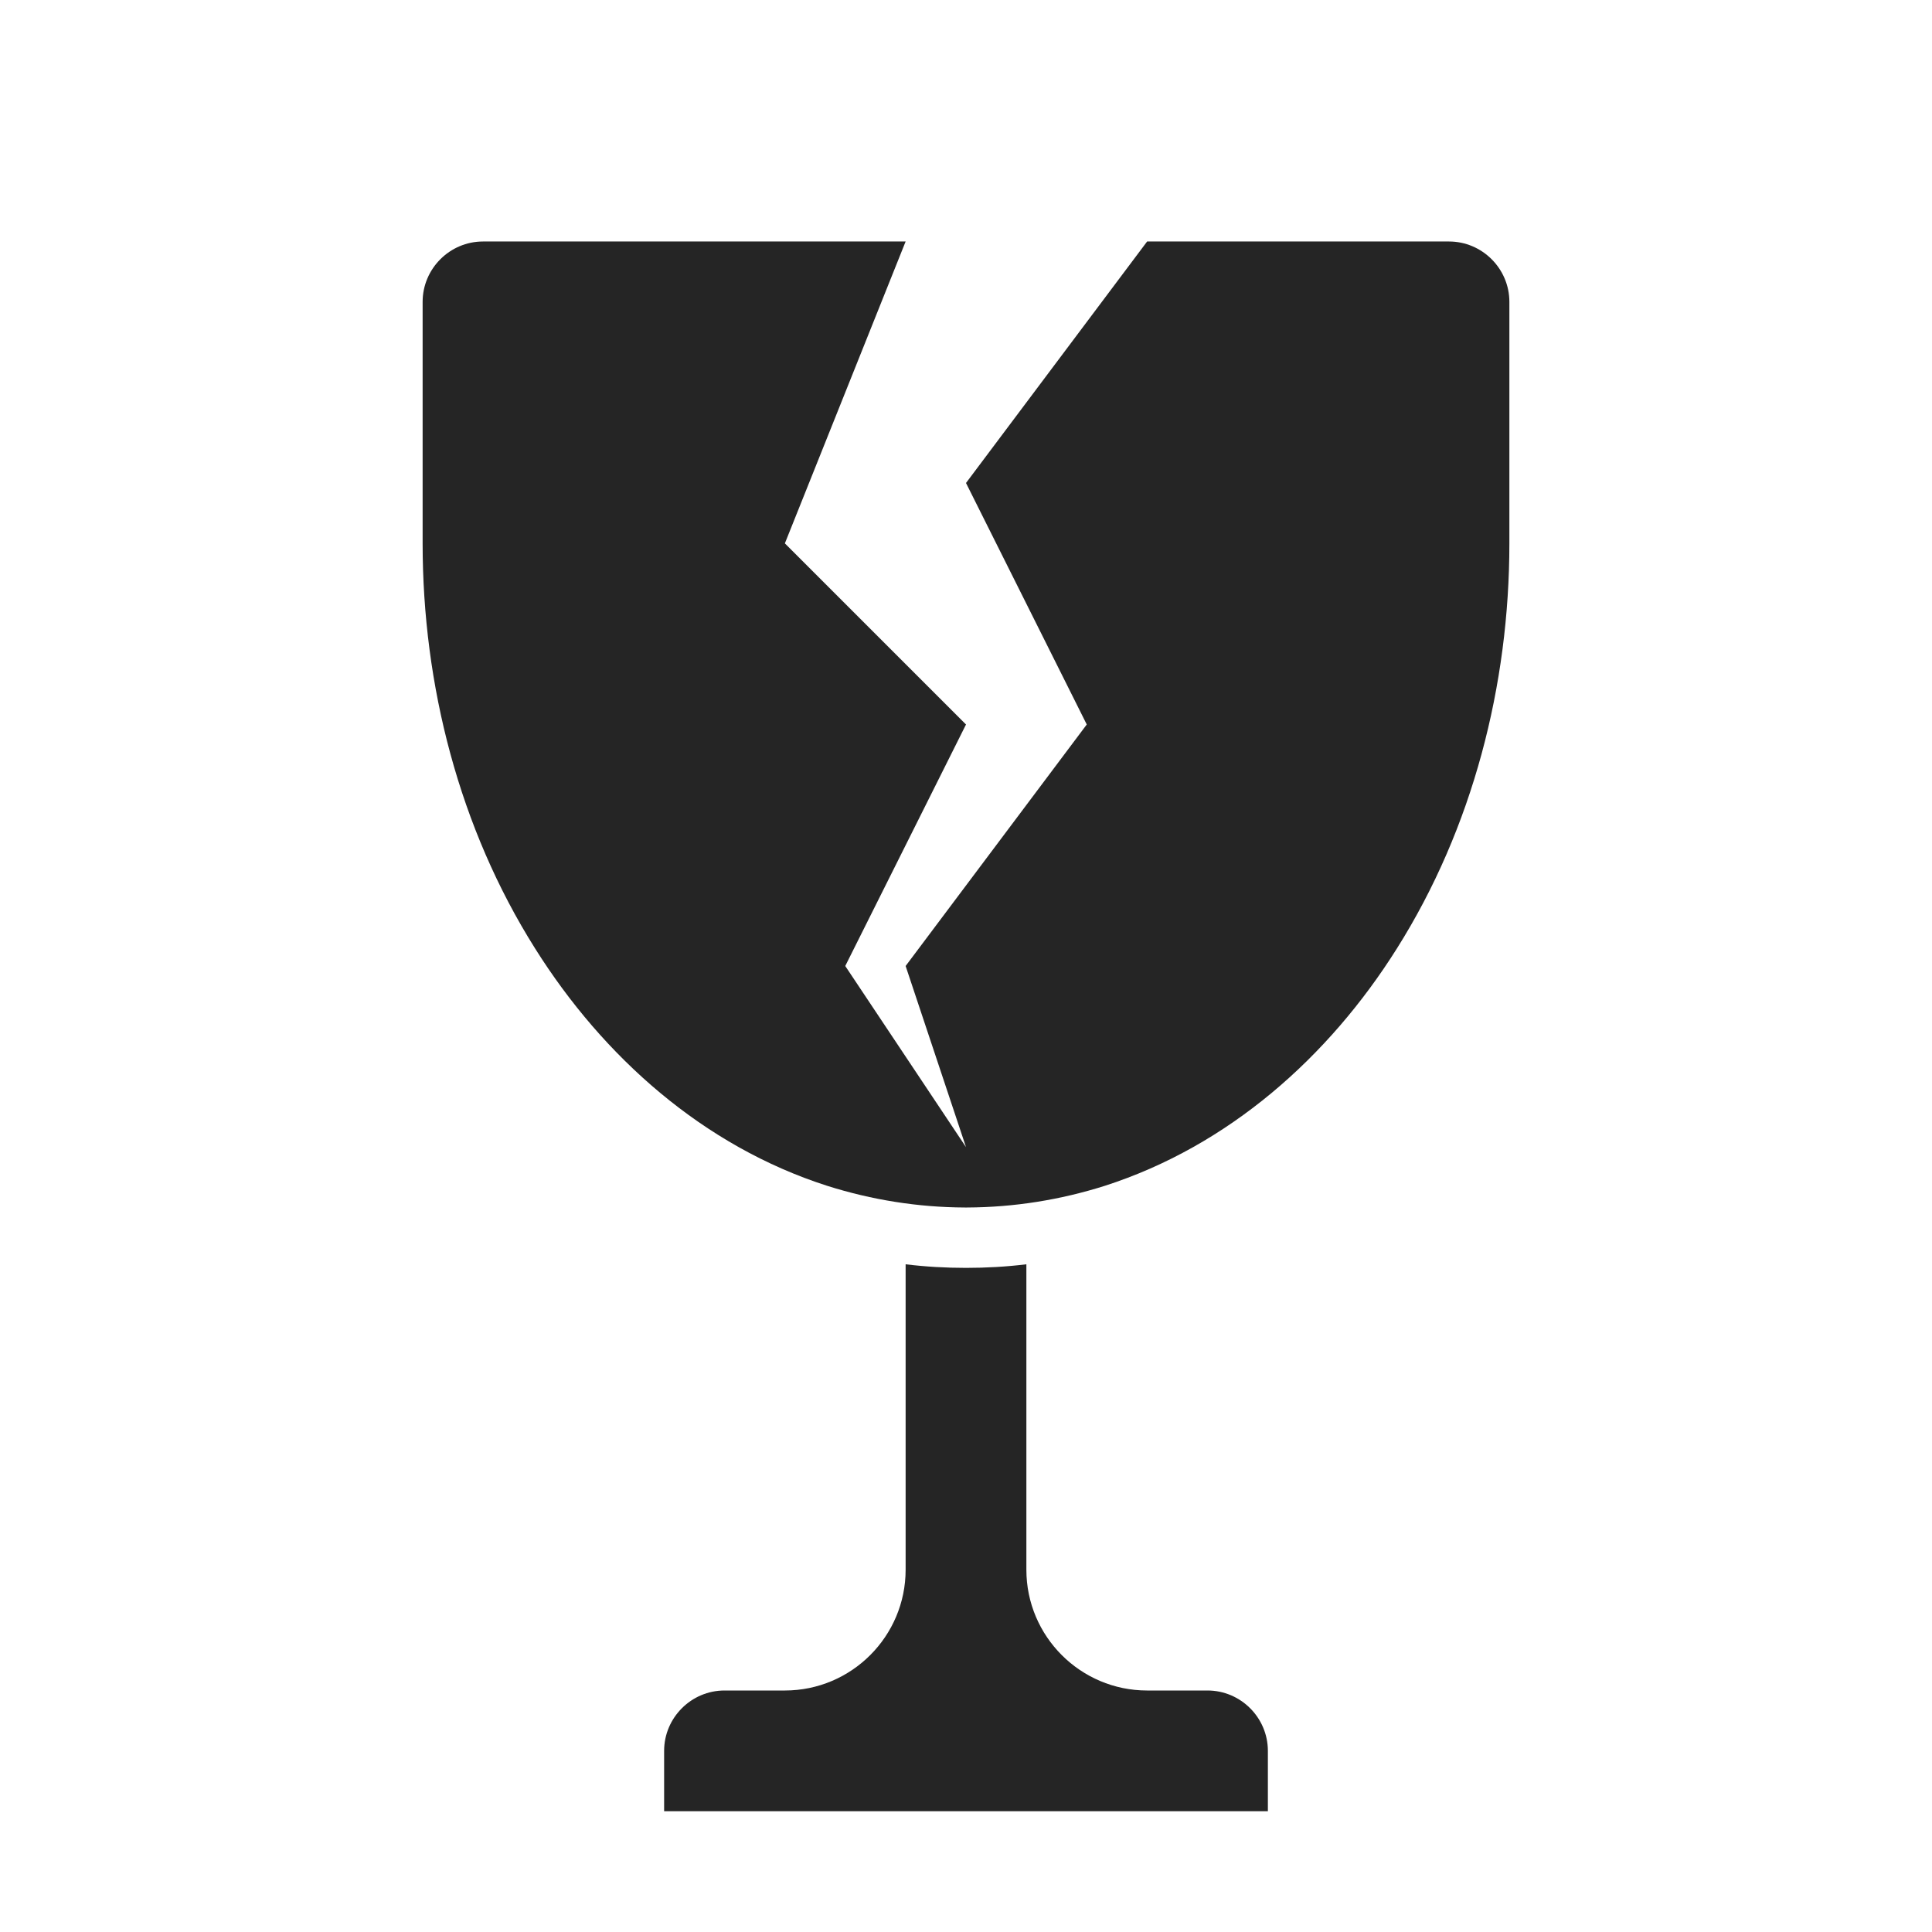 <?xml version="1.0" encoding="UTF-8"?>
<!DOCTYPE svg PUBLIC "-//W3C//DTD SVG 1.1//EN" "http://www.w3.org/Graphics/SVG/1.1/DTD/svg11.dtd">
<svg xmlns="http://www.w3.org/2000/svg" xml:space="preserve" width="1024px" height="1024px" shape-rendering="geometricPrecision" text-rendering="geometricPrecision" image-rendering="optimizeQuality" fill-rule="nonzero" clip-rule="evenodd" viewBox="0 0 10240 10240" xmlns:xlink="http://www.w3.org/1999/xlink">
	<title>glass_cracked icon</title>
	<desc>glass_cracked icon from the IconExperience.com O-Collection. Copyright by INCORS GmbH (www.incors.com).</desc>
	<path id="curve1" fill="#252525" d="M3840 8960l320 0c353,0 640,-287 640,-640l0 -1619c106,13 213,19 320,19 107,0 214,-6 320,-19l0 1619c0,353 287,640 640,640l320 0c176,0 320,144 320,320l0 320 -3200 0 0 -320c0,-176 144,-320 320,-320z"/>
	<path id="curve0" fill="#252525" d="M5120 6400l-6 0 6 0 -6 0c-248,-1 -493,-40 -730,-115 -655,-210 -1186,-682 -1548,-1258 -402,-638 -596,-1396 -596,-2147l0 -1280c0,-176 144,-320 320,-320l320 0 960 0 960 0 -640 1600 960 960 -640 1280 640 960 -320 -960 960 -1280 -640 -1280 960 -1280 320 0 960 0 320 0c176,0 320,144 320,320l0 1280c0,751 -194,1509 -596,2147 -362,576 -893,1047 -1548,1258 -237,75 -482,114 -730,115l-6 0 6 0 -6 0z"/>
</svg>
